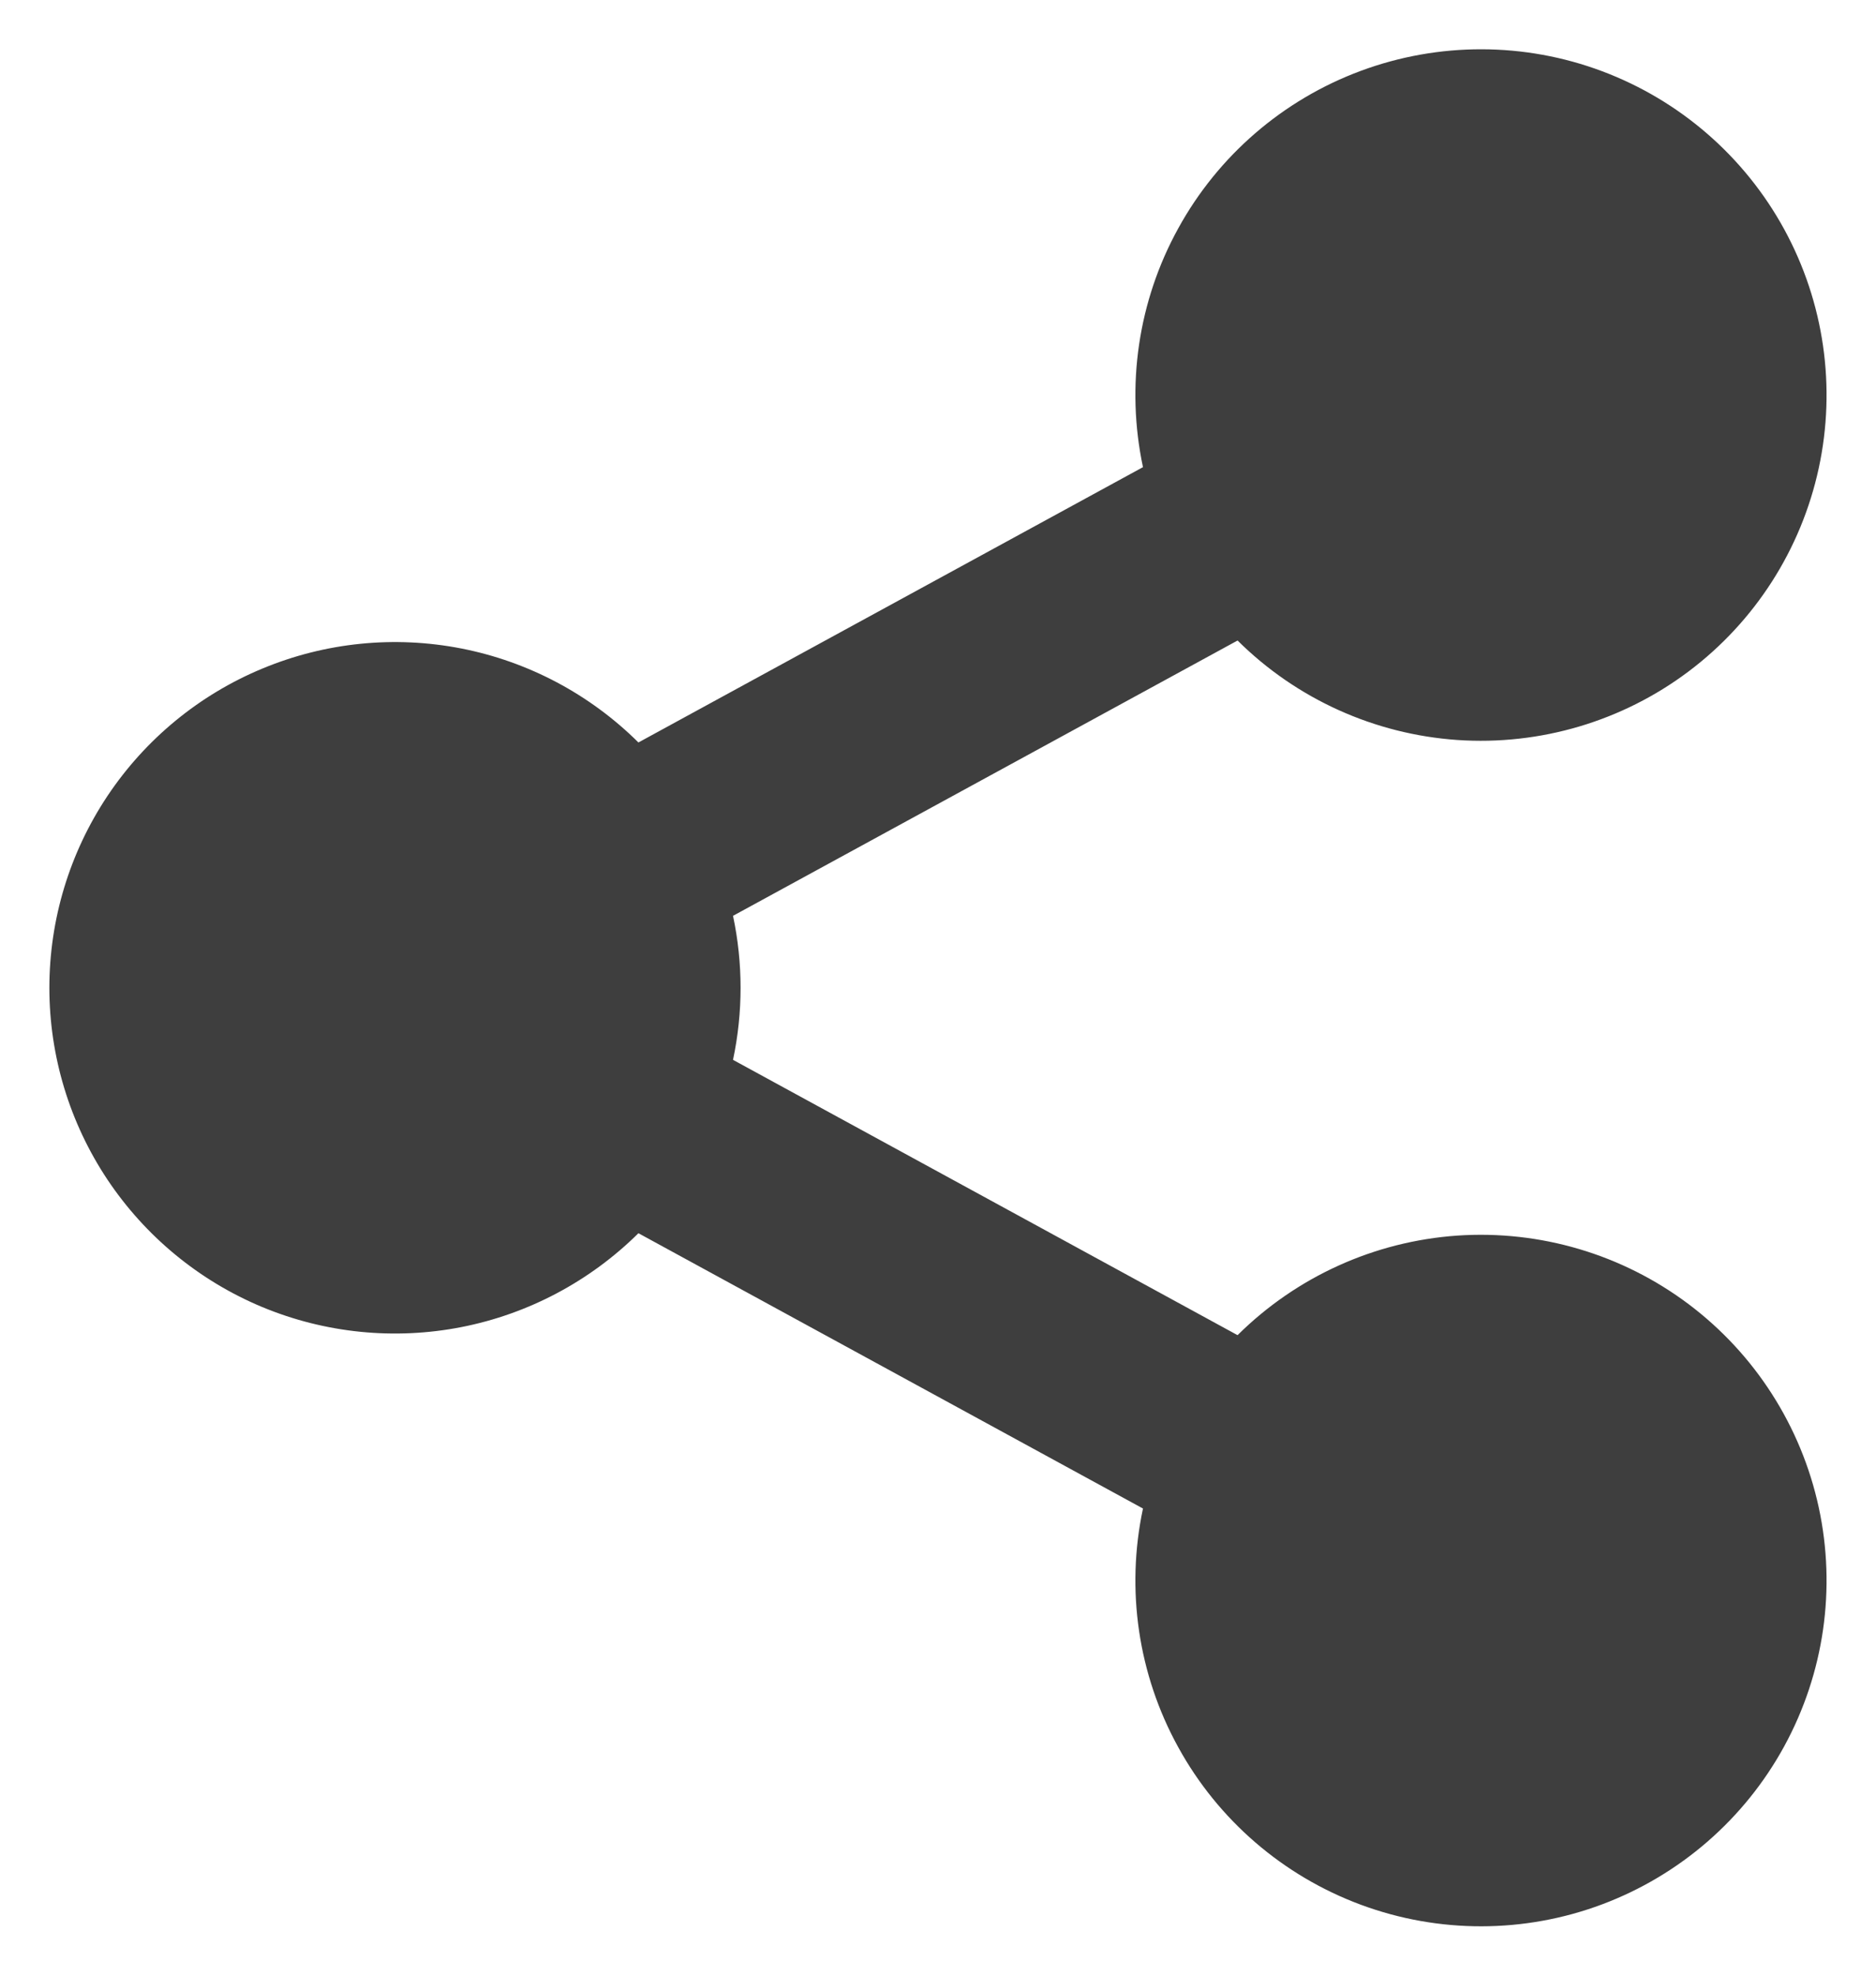 <svg width="19" height="20" viewBox="0 0 19 20" fill="none" xmlns="http://www.w3.org/2000/svg">
<path d="M11.576 15.271L6.466 12.484C5.975 12.97 5.352 13.301 4.674 13.434C3.995 13.567 3.293 13.496 2.655 13.231C2.017 12.965 1.472 12.516 1.088 11.941C0.705 11.366 0.5 10.691 0.5 10C0.5 9.308 0.705 8.633 1.088 8.058C1.472 7.483 2.017 7.034 2.655 6.769C3.293 6.503 3.995 6.432 4.674 6.565C5.352 6.698 5.975 7.029 6.466 7.516L11.576 4.729C11.401 3.906 11.527 3.048 11.933 2.312C12.338 1.575 12.995 1.009 13.783 0.717C14.571 0.425 15.439 0.426 16.226 0.721C17.013 1.016 17.668 1.584 18.071 2.322C18.474 3.06 18.598 3.918 18.42 4.74C18.242 5.562 17.774 6.292 17.102 6.797C16.43 7.302 15.598 7.548 14.76 7.491C13.921 7.433 13.131 7.076 12.534 6.484L7.424 9.271C7.526 9.751 7.526 10.248 7.424 10.729L12.534 13.516C13.131 12.924 13.921 12.566 14.76 12.508C15.598 12.451 16.43 12.697 17.102 13.202C17.774 13.707 18.242 14.438 18.42 15.259C18.598 16.081 18.474 16.939 18.071 17.677C17.668 18.415 17.013 18.983 16.226 19.278C15.439 19.573 14.571 19.574 13.783 19.282C12.995 18.99 12.338 18.424 11.933 17.687C11.527 16.951 11.401 16.093 11.576 15.271Z" fill="#3E3E3E"/>
</svg>
